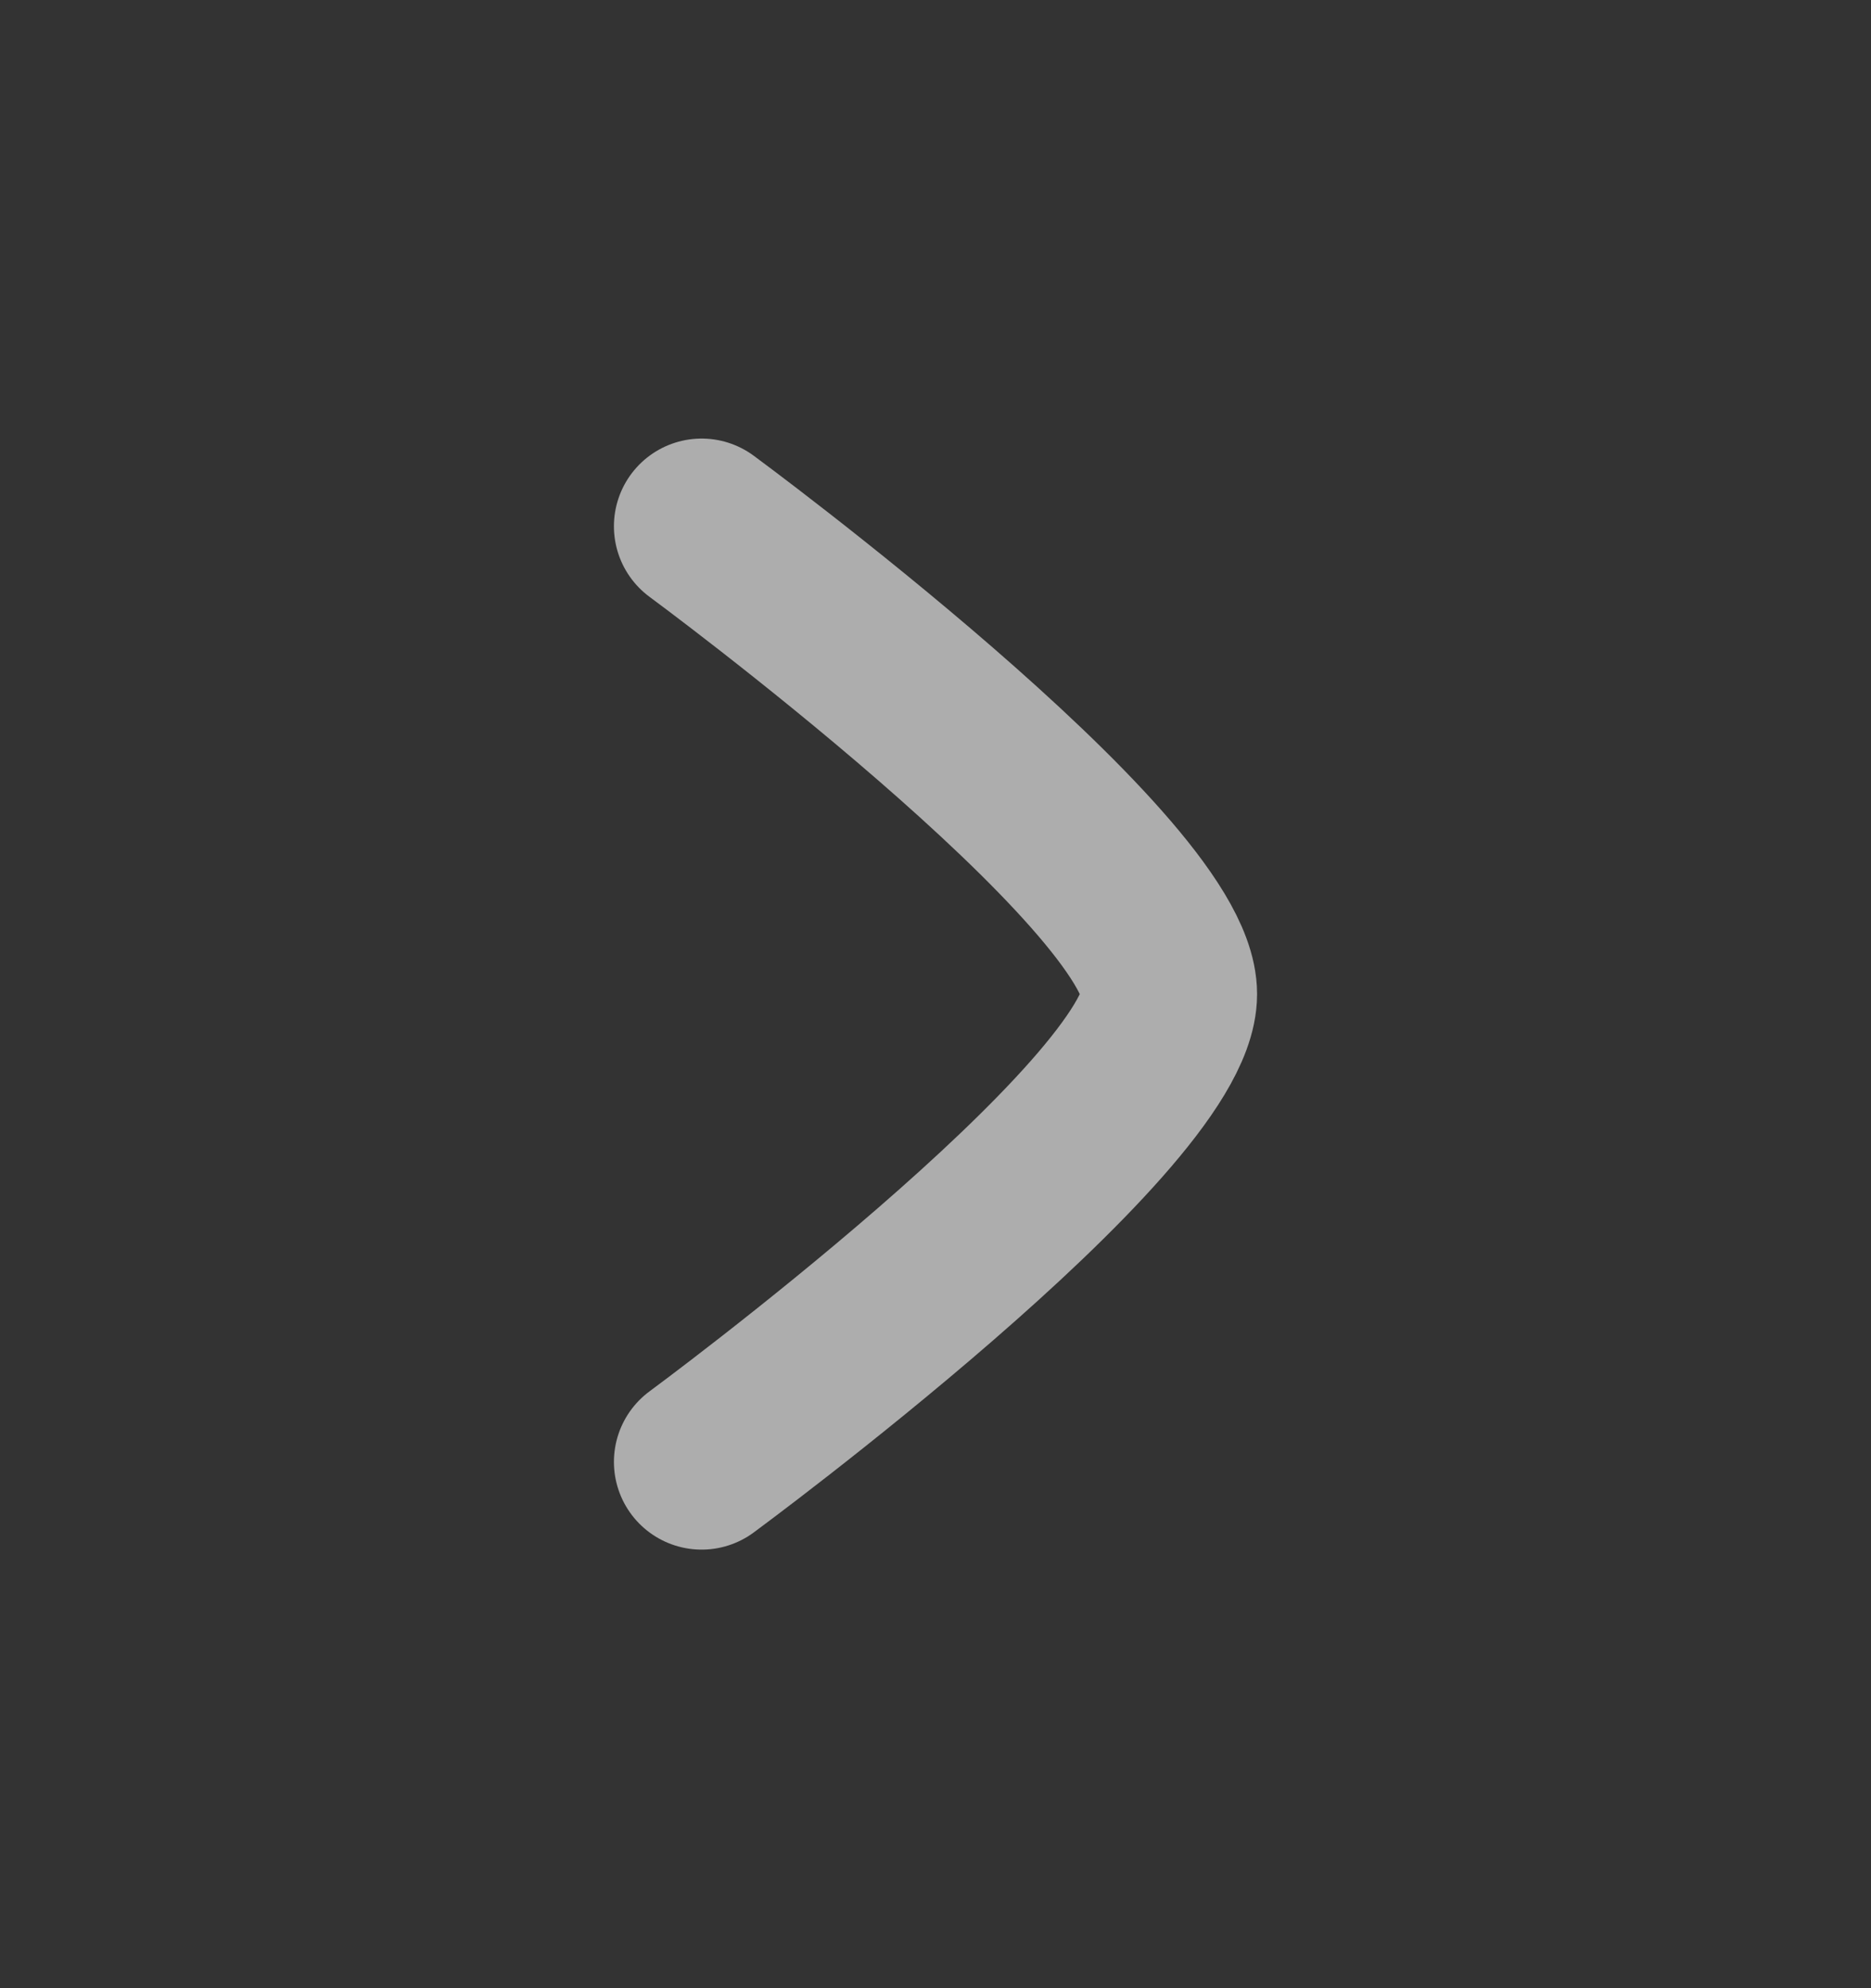 <svg width="16" height="17" viewBox="0 0 16 17" fill="none" xmlns="http://www.w3.org/2000/svg">
<rect x="0" y="0" width="16" height="17" fill="#333333" stroke="none"/>
<path d="M6 4.5C6 4.5 10 7.446 10 8.5C10 9.554 6 12.5 6 12.5" stroke="white" stroke-opacity="0.6" stroke-width="1.5" stroke-linecap="round" stroke-linejoin="round"/>
</svg>
